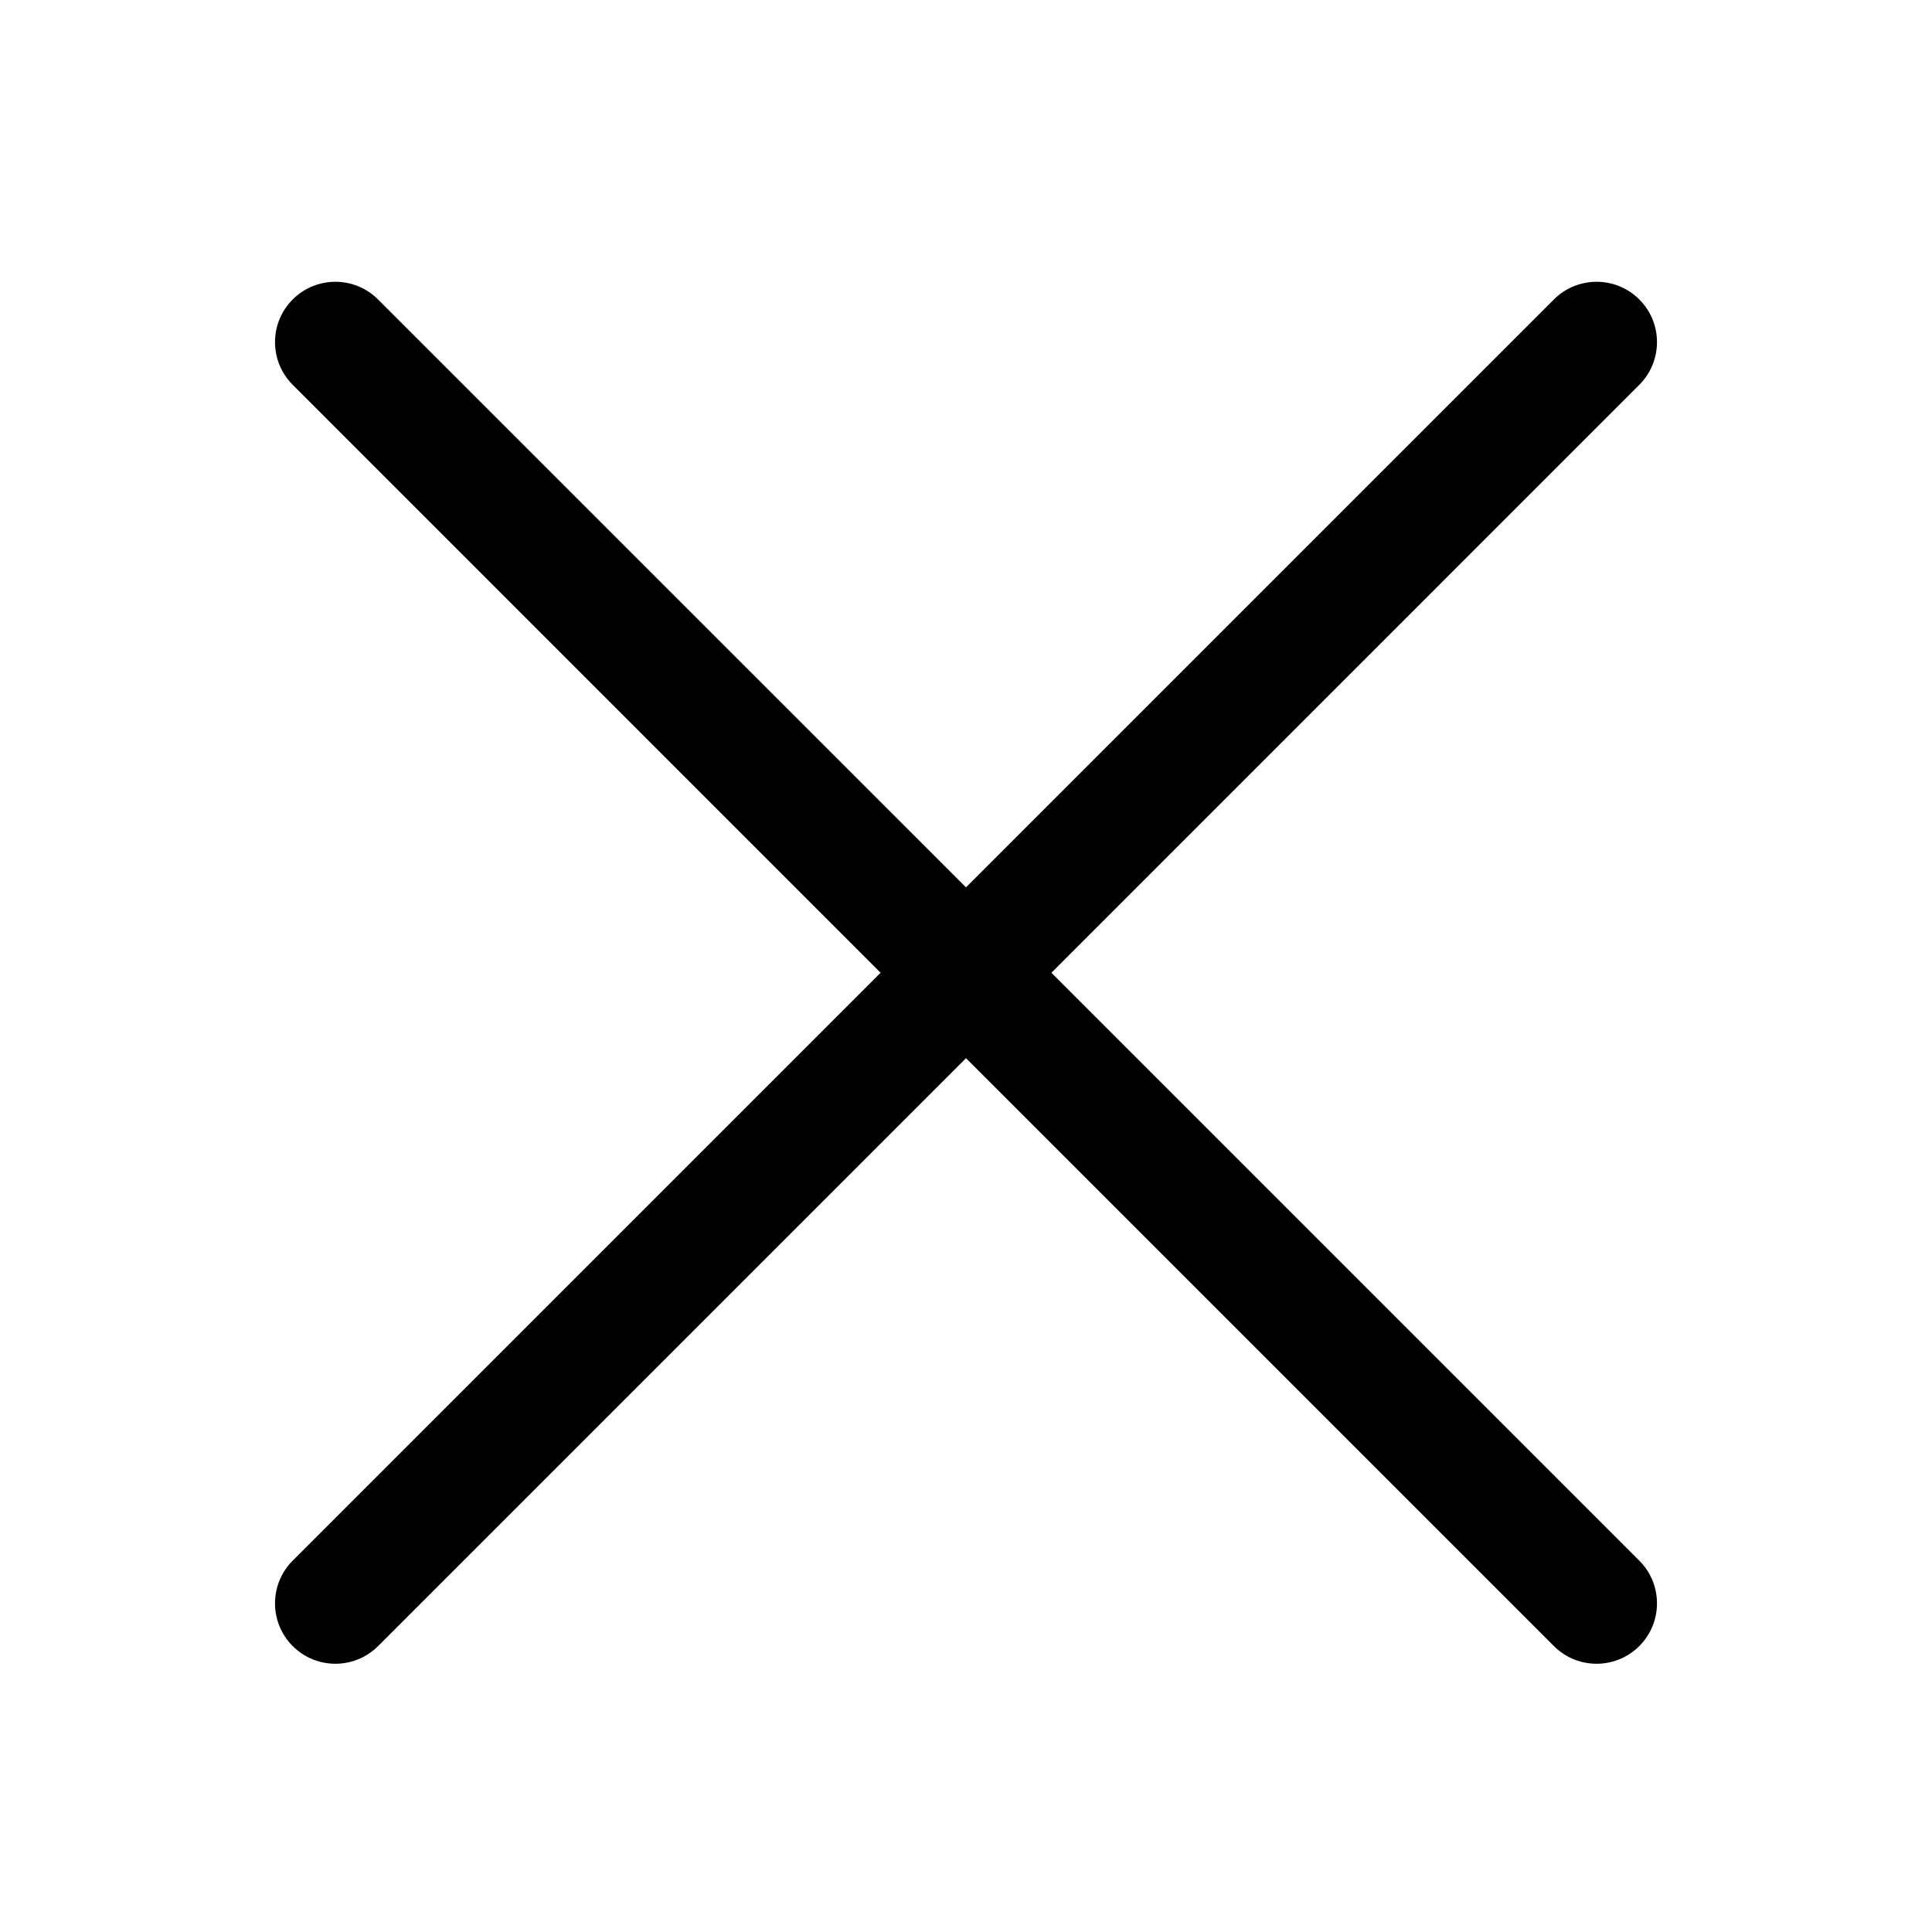 <svg width="24" height="24" viewBox="0 0 24 24" fill="none" xmlns="http://www.w3.org/2000/svg">
<path d="M4.696 3.72C4.403 3.427 3.929 3.427 3.636 3.72C3.343 4.013 3.343 4.487 3.636 4.78L10.939 12.084L3.636 19.387C3.343 19.68 3.343 20.155 3.636 20.448C3.929 20.741 4.404 20.741 4.697 20.448L12 13.145L19.303 20.448C19.596 20.741 20.071 20.741 20.364 20.448C20.657 20.155 20.657 19.68 20.364 19.387L13.061 12.084L20.364 4.78C20.657 4.487 20.657 4.013 20.364 3.72C20.071 3.427 19.596 3.427 19.303 3.72L12 11.023L4.696 3.72Z" fill="currentColor"/>
</svg>
